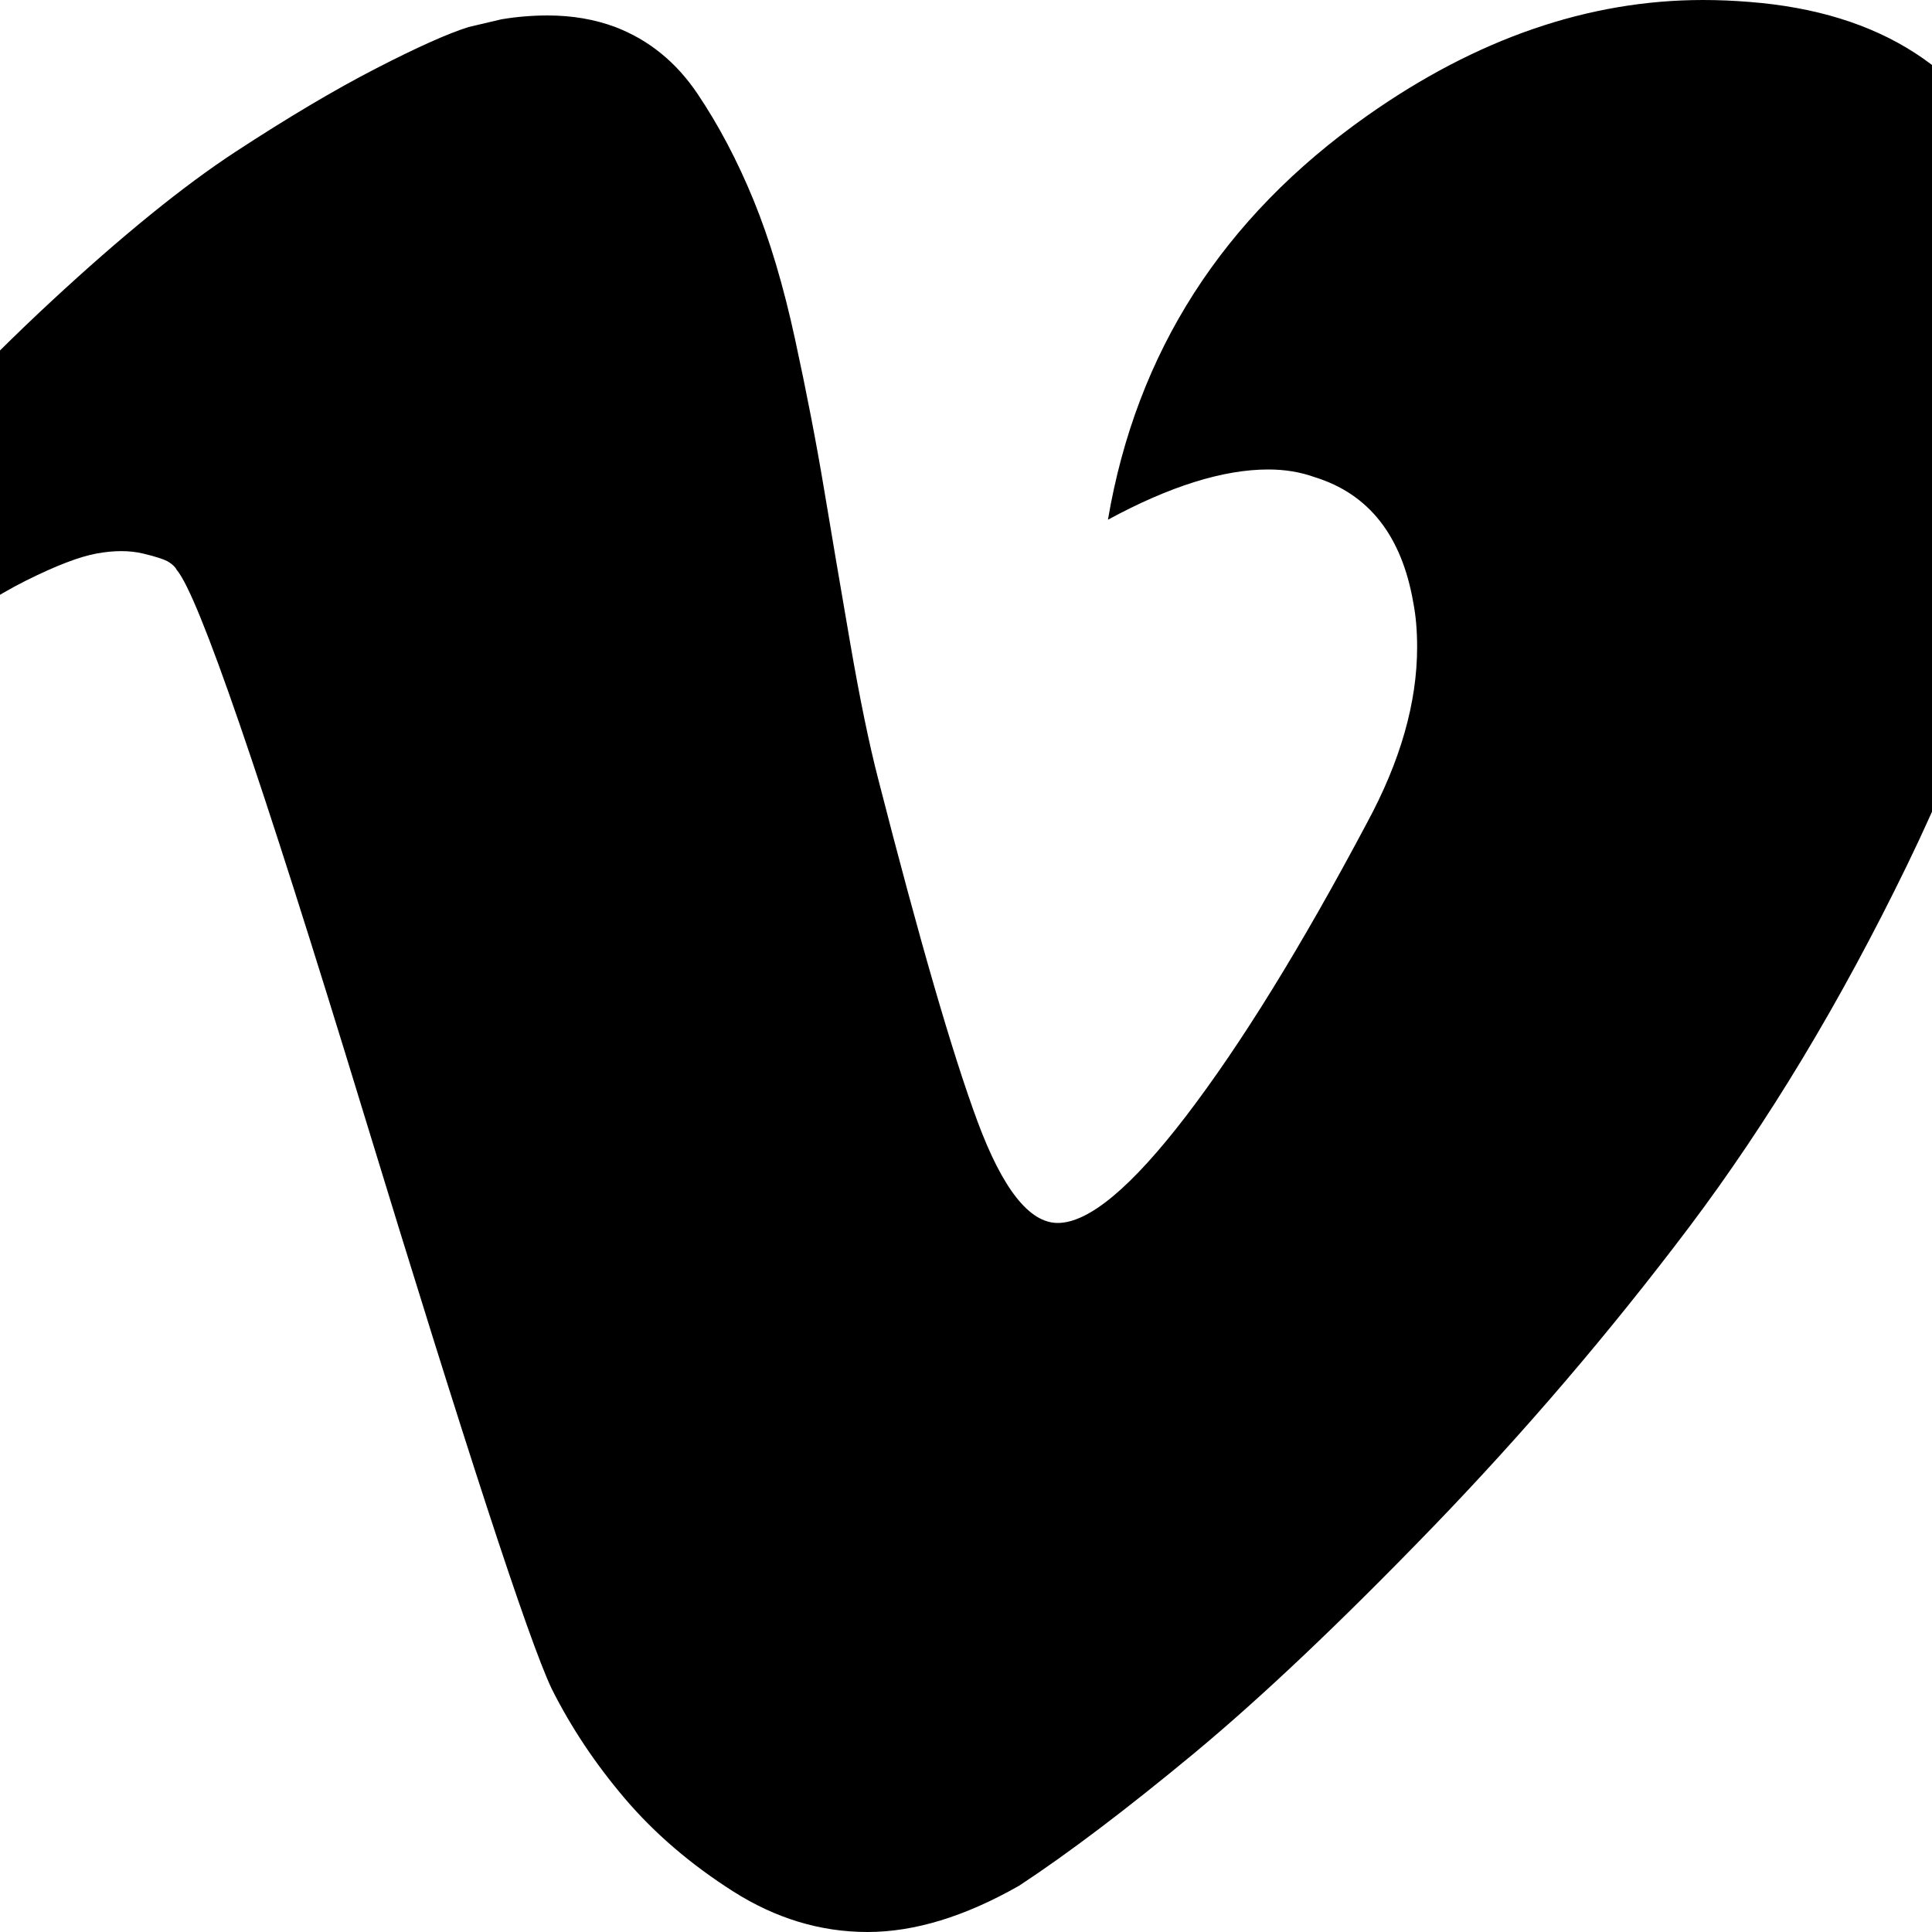 <?xml version="1.0" encoding="utf-8"?>
<!-- Generator: Adobe Illustrator 16.0.0, SVG Export Plug-In . SVG Version: 6.00 Build 0)  -->
<!DOCTYPE svg PUBLIC "-//W3C//DTD SVG 1.1//EN" "http://www.w3.org/Graphics/SVG/1.1/DTD/svg11.dtd">
<svg version="1.1" id="Layer_1" xmlns="http://www.w3.org/2000/svg" xmlns:xlink="http://www.w3.org/1999/xlink" x="0px" y="0px"
	 width="32px" height="32px" viewBox="0 0 32 32" enable-background="new 0 0 32 32" xml:space="preserve">
<path d="M-2.672,8.704c1.173-1.387,2.347-2.624,3.52-3.712c1.173-1.088,2.192-1.915,3.056-2.48c0.864-0.565,1.637-1.024,2.32-1.376
	C6.907,0.784,7.419,0.555,7.76,0.448L8.304,0.32C8.56,0.277,8.816,0.256,9.072,0.256c0.405,0,0.778,0.064,1.12,0.192
	c0.555,0.213,1.008,0.581,1.36,1.104c0.352,0.523,0.661,1.109,0.928,1.76s0.496,1.418,0.688,2.304
	c0.192,0.885,0.352,1.712,0.48,2.48s0.272,1.616,0.432,2.544c0.16,0.928,0.315,1.68,0.464,2.256c0.683,2.667,1.232,4.56,1.647,5.68
	c0.416,1.119,0.859,1.68,1.328,1.68c0.514,0,1.223-0.592,2.129-1.775c0.906-1.185,1.904-2.799,2.992-4.849
	c0.555-1.024,0.832-1.995,0.832-2.912c0-0.277-0.021-0.521-0.063-0.736c-0.191-1.109-0.736-1.803-1.632-2.08
	c-0.235-0.085-0.491-0.128-0.77-0.128c-0.746,0-1.632,0.277-2.656,0.832c0.471-2.773,1.899-5.002,4.289-6.688
	C24.453,0.64,26.311,0,28.208,0c0.257,0,0.513,0.011,0.769,0.032c2.176,0.17,3.658,1.13,4.447,2.88C33.809,3.723,34,4.661,34,5.728
	c0,0.619-0.064,1.269-0.191,1.952c-0.385,2.176-1.125,4.395-2.225,6.656c-1.1,2.262-2.305,4.262-3.615,6
	c-1.312,1.738-2.727,3.393-4.24,4.96c-1.516,1.568-2.832,2.815-3.951,3.744c-1.12,0.928-2.086,1.659-2.896,2.192
	C15.984,31.744,15.147,32,14.368,32c-0.779,0-1.52-0.225-2.224-0.672c-0.704-0.448-1.301-0.96-1.792-1.536
	c-0.491-0.576-0.896-1.185-1.216-1.824c-0.384-0.811-1.424-3.995-3.12-9.552C4.32,12.858,3.291,9.867,2.928,9.44
	C2.907,9.397,2.864,9.354,2.8,9.312S2.592,9.221,2.368,9.168c-0.224-0.053-0.48-0.053-0.768,0C1.312,9.221,0.923,9.371,0.432,9.616
	c-0.491,0.245-1.024,0.592-1.6,1.04L-2.672,8.704z"/>
</svg>
